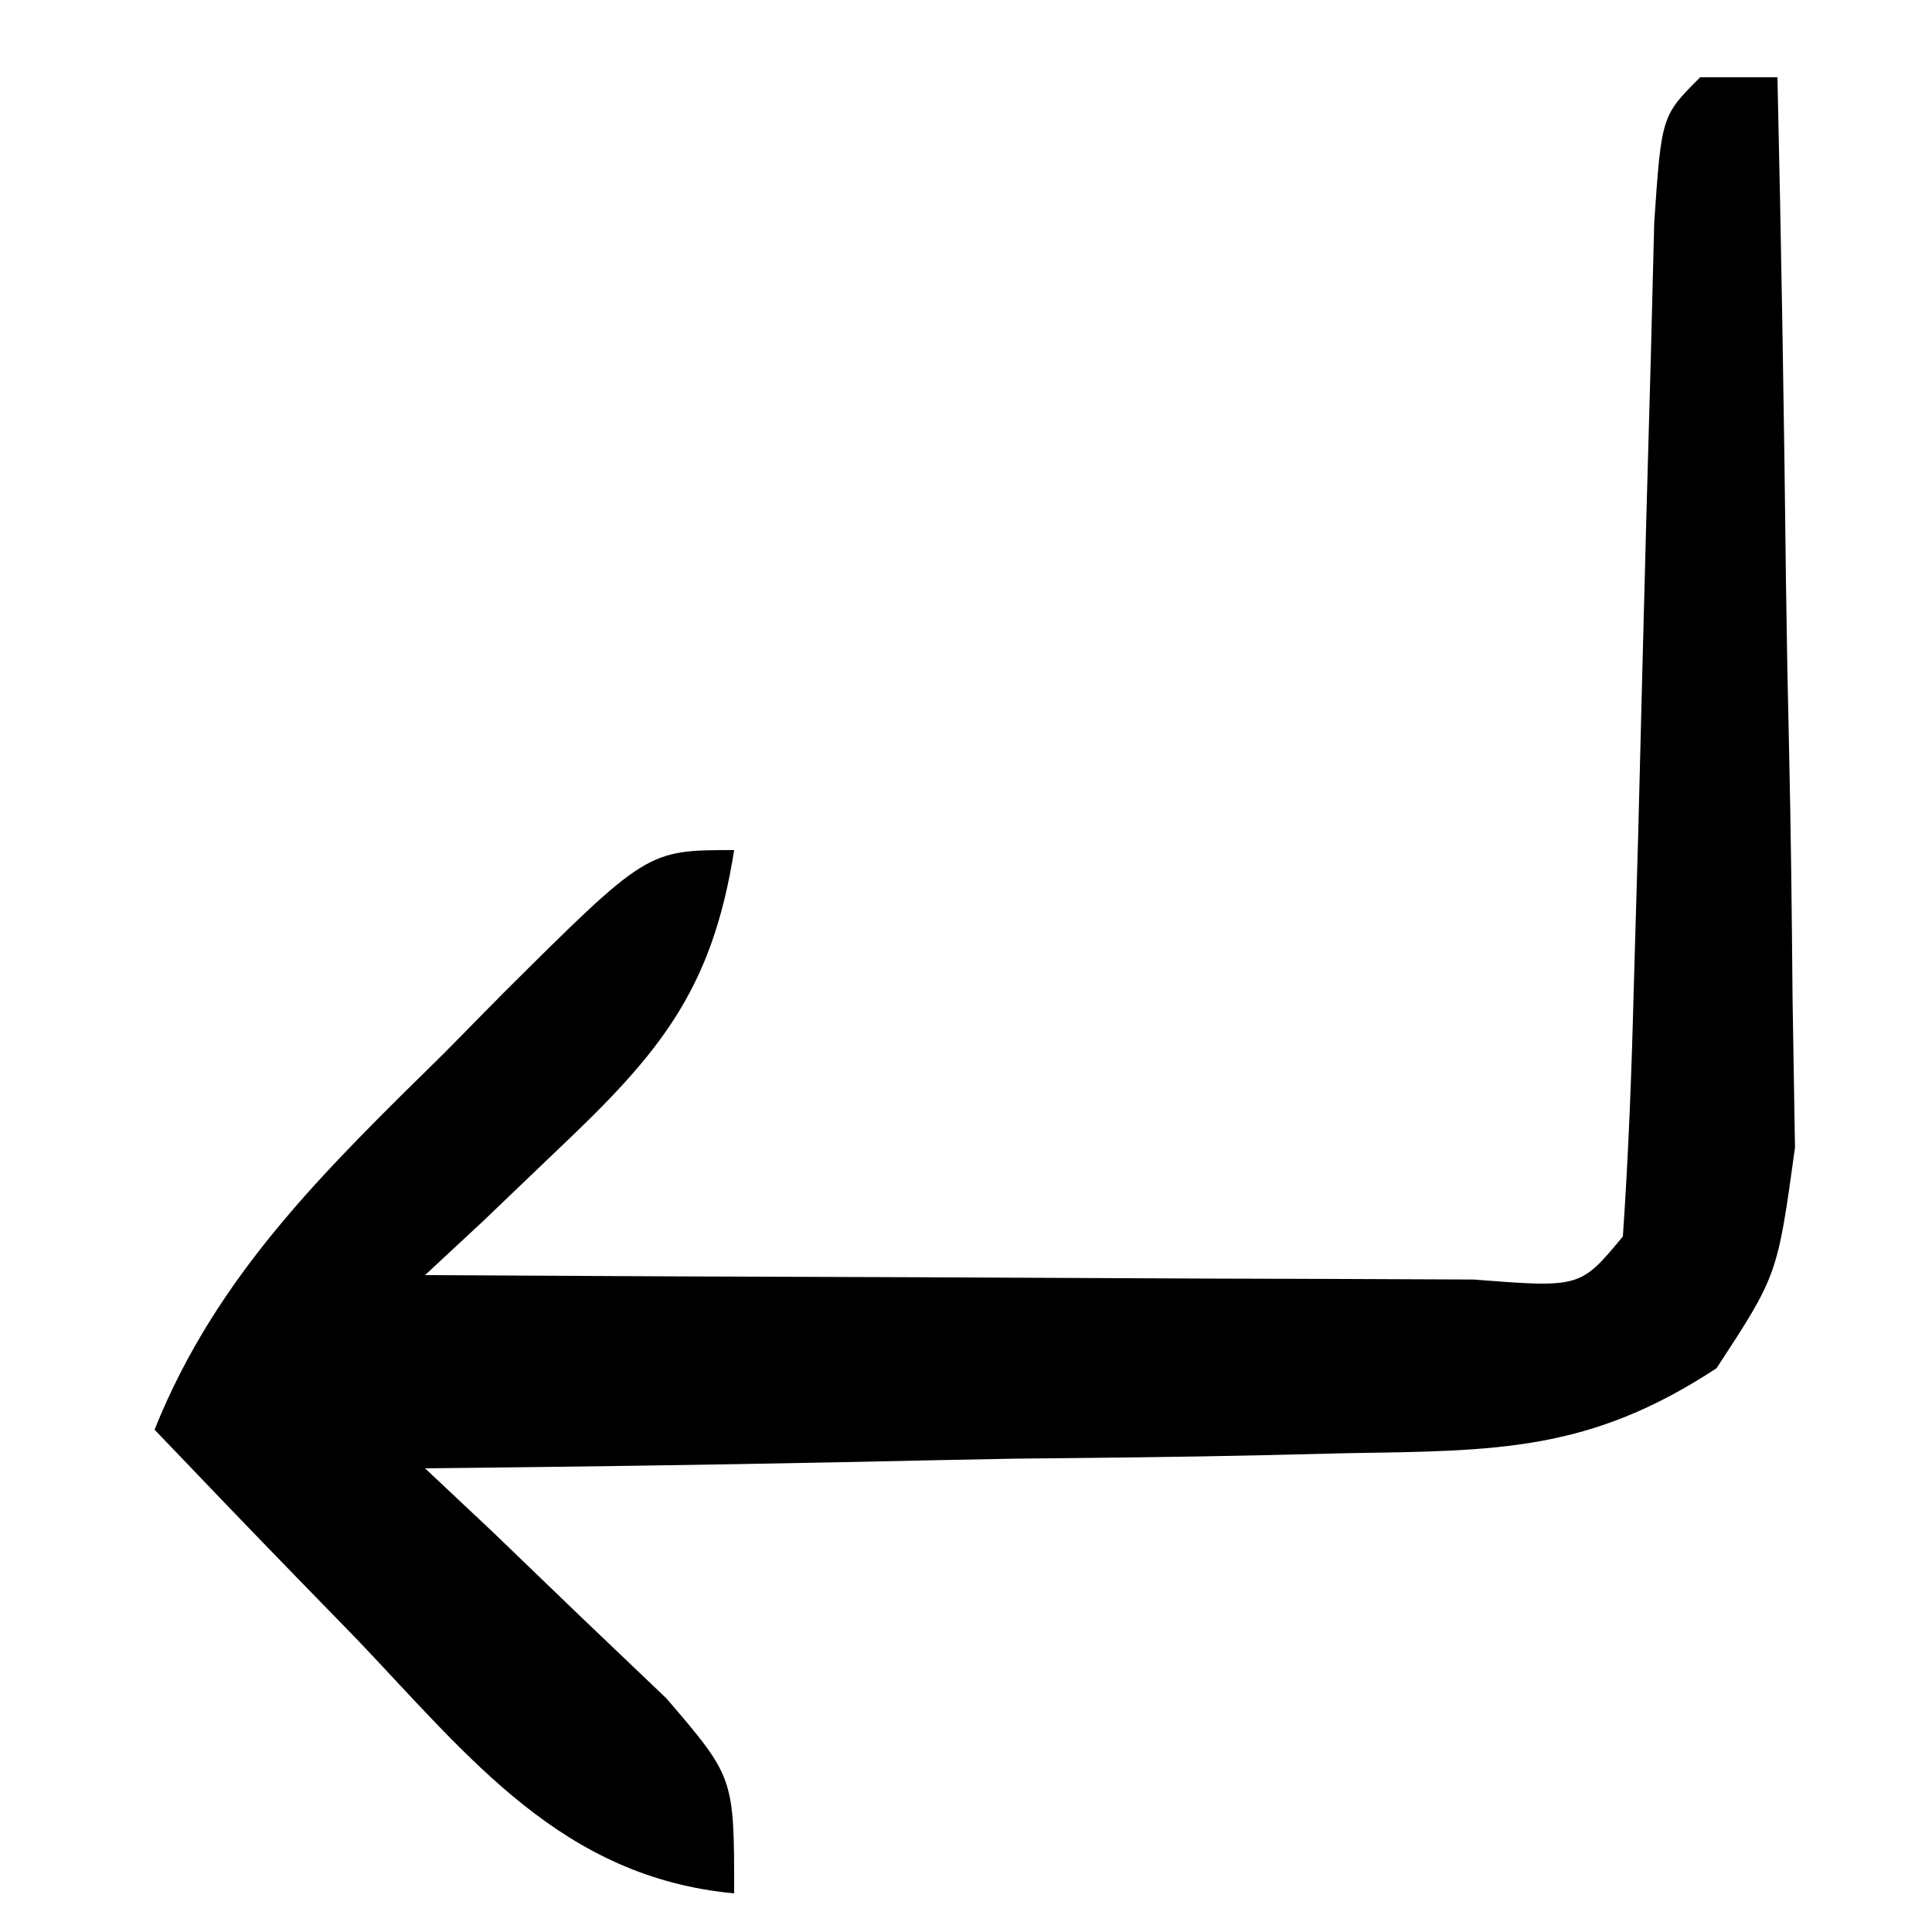 <?xml version="1.0" encoding="UTF-8"?>
<svg version="1.1" xmlns="http://www.w3.org/2000/svg" width="50" height="50">
<path d="M0 0 C0.66 0 1.32 0 2 0 C2.099 4.342 2.172 8.683 2.22 13.025 C2.24 14.501 2.267 15.978 2.302 17.454 C2.35 19.579 2.373 21.703 2.391 23.828 C2.412 25.106 2.433 26.384 2.454 27.7 C2 31 2 31 0.424 33.41 C-2.872 35.572 -5.245 35.545 -9.172 35.609 C-9.854 35.626 -10.537 35.642 -11.24 35.659 C-13.41 35.708 -15.579 35.729 -17.75 35.75 C-19.225 35.778 -20.701 35.808 -22.176 35.84 C-25.784 35.914 -29.391 35.963 -33 36 C-32.134 36.814 -32.134 36.814 -31.25 37.645 C-30.508 38.36 -29.765 39.075 -29 39.812 C-27.886 40.874 -27.886 40.874 -26.75 41.957 C-25 44 -25 44 -25 47 C-29.449 46.587 -31.841 43.495 -34.75 40.438 C-35.257 39.917 -35.763 39.397 -36.285 38.861 C-37.53 37.581 -38.766 36.291 -40 35 C-38.388 30.969 -35.538 28.241 -32.5 25.25 C-32.001 24.743 -31.502 24.237 -30.988 23.715 C-27.253 20 -27.253 20 -25 20 C-25.57 23.626 -26.924 25.255 -29.562 27.75 C-30.203 28.364 -30.844 28.977 -31.504 29.609 C-31.998 30.068 -32.491 30.527 -33 31 C-28.746 31.025 -24.492 31.043 -20.238 31.055 C-18.789 31.06 -17.341 31.067 -15.893 31.075 C-13.815 31.088 -11.738 31.093 -9.66 31.098 C-8.409 31.103 -7.157 31.108 -5.867 31.114 C-3.103 31.329 -3.103 31.329 -2 30 C-1.854 27.868 -1.773 25.731 -1.719 23.594 C-1.681 22.293 -1.644 20.992 -1.605 19.652 C-1.57 18.268 -1.535 16.884 -1.5 15.5 C-1.433 12.802 -1.359 10.104 -1.281 7.406 C-1.251 6.203 -1.221 5 -1.189 3.76 C-1 1 -1 1 0 0 Z " fill="#000000" transform="translate(44,2)"/>
</svg>
